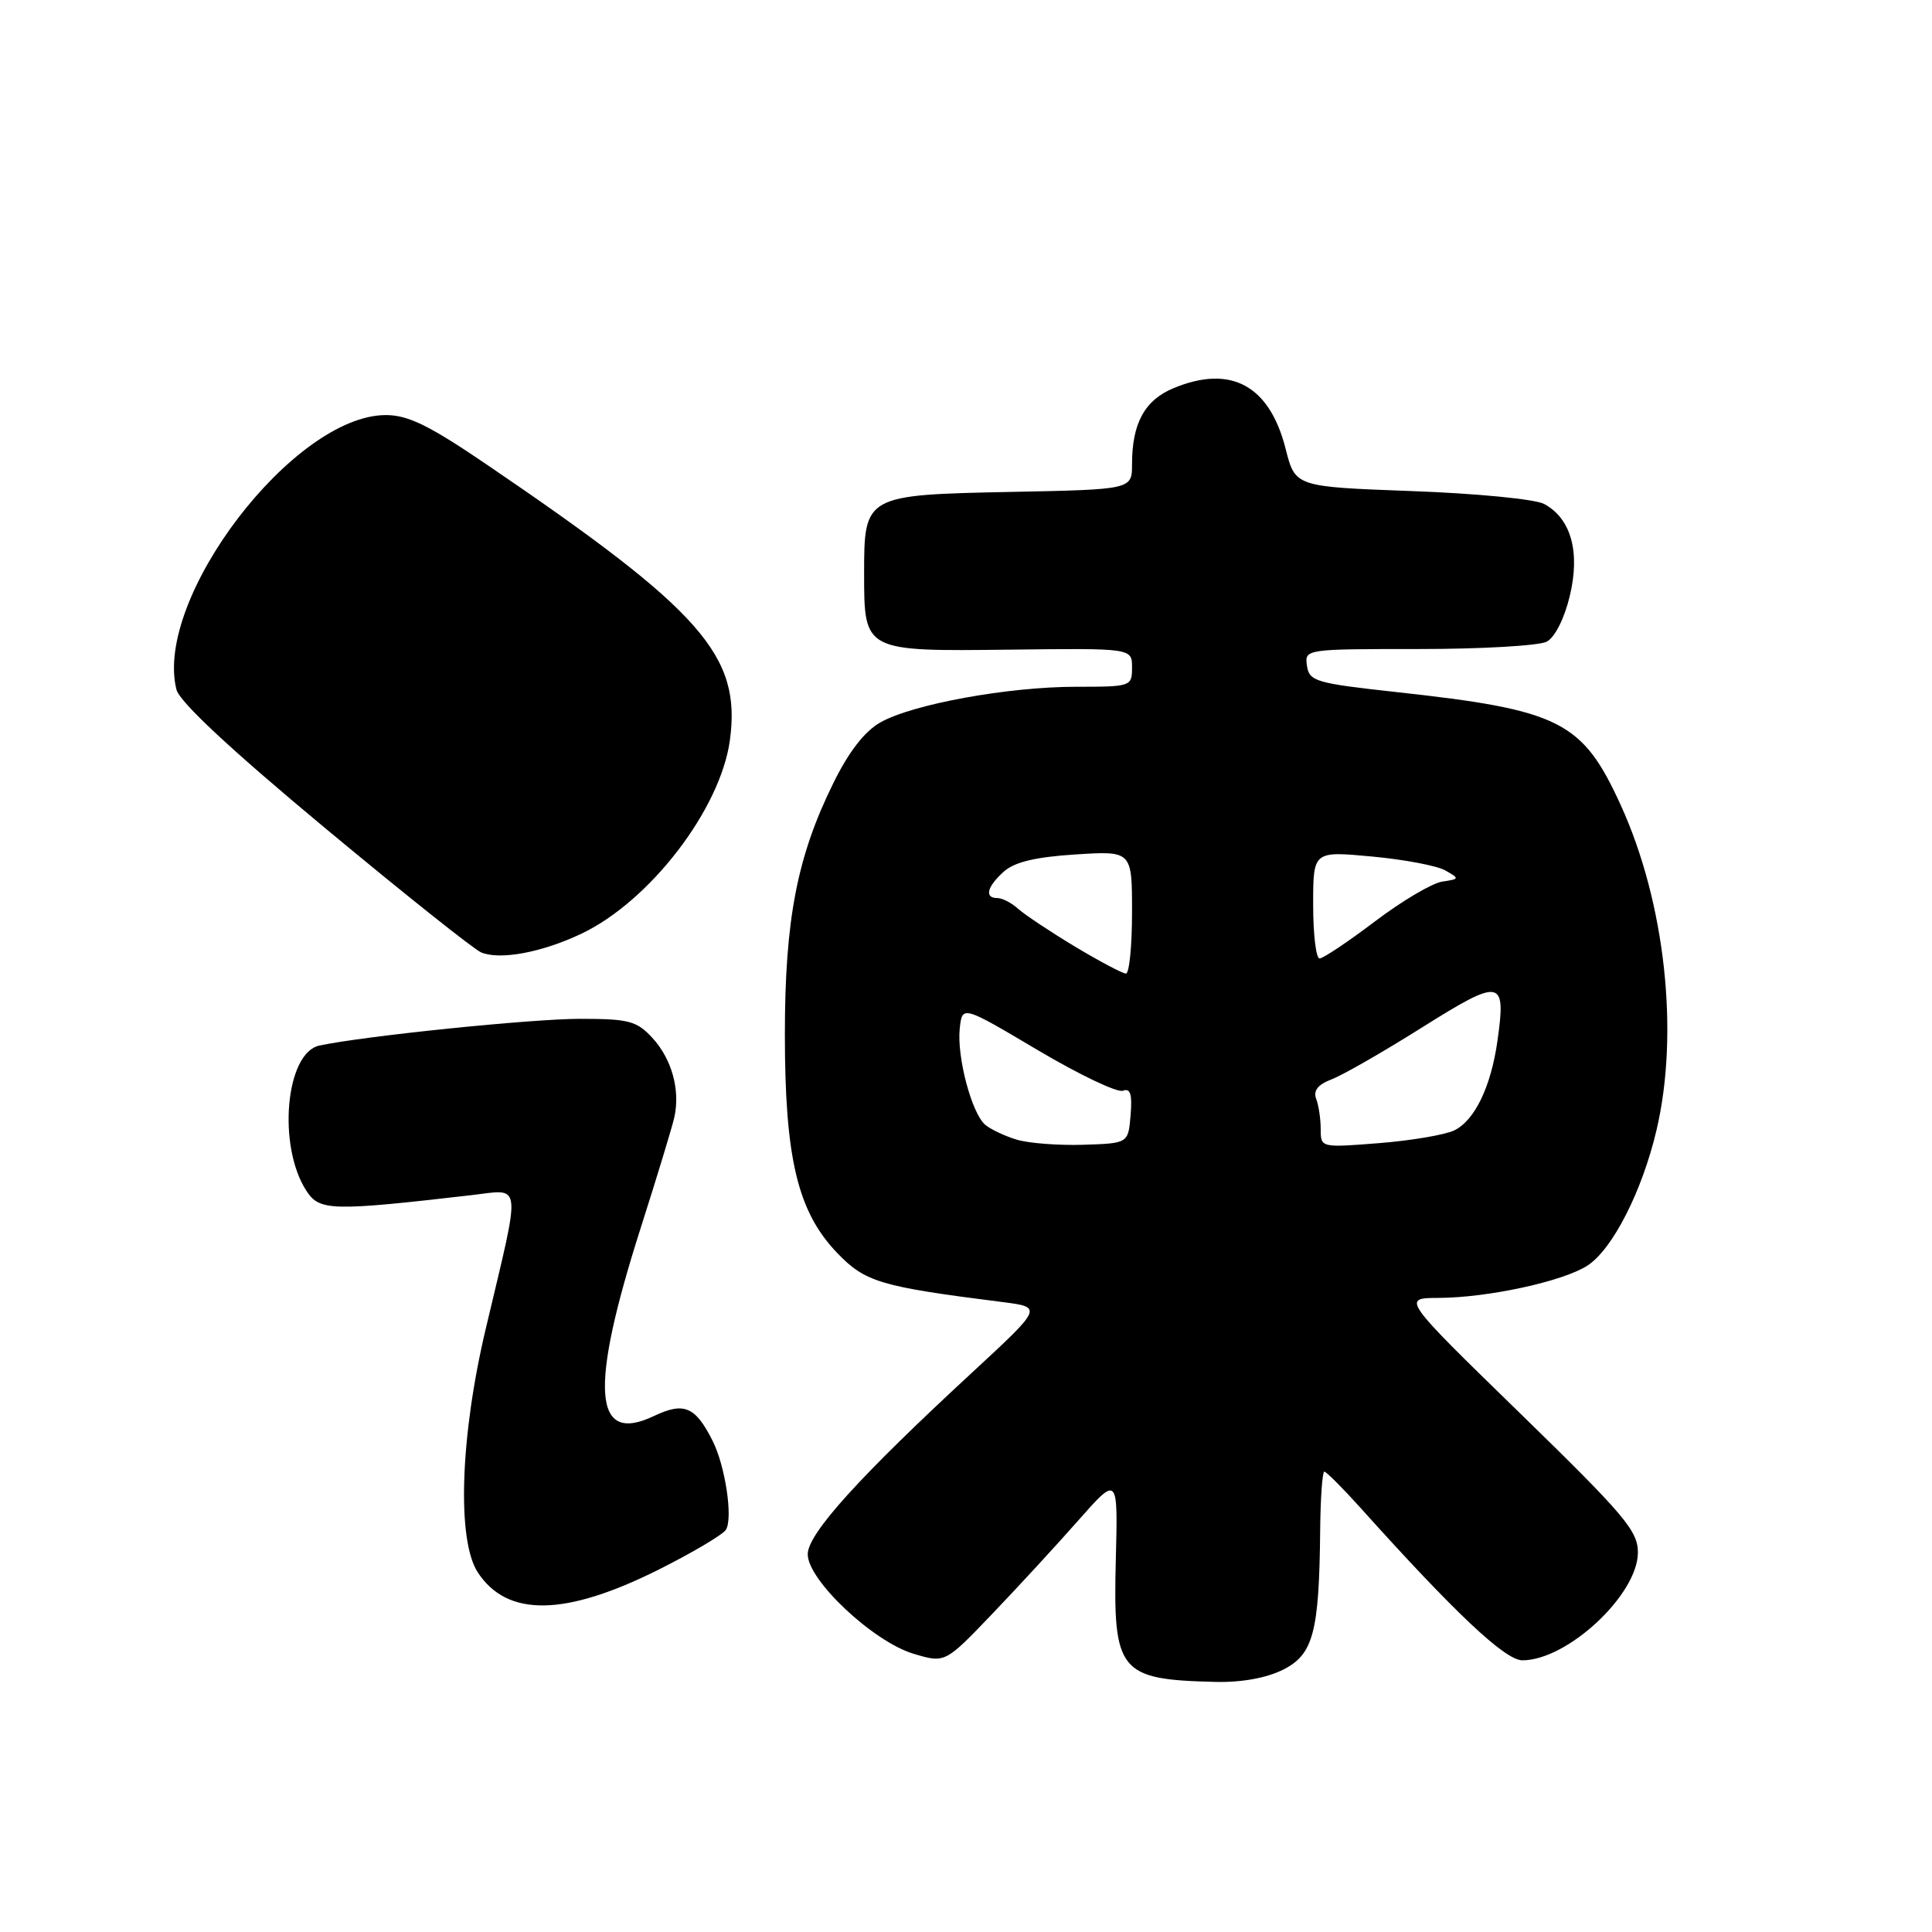 <?xml version="1.0" encoding="UTF-8" standalone="no"?>
<!DOCTYPE svg PUBLIC "-//W3C//DTD SVG 1.1//EN" "http://www.w3.org/Graphics/SVG/1.1/DTD/svg11.dtd" >
<svg xmlns="http://www.w3.org/2000/svg" xmlns:xlink="http://www.w3.org/1999/xlink" version="1.1" viewBox="0 0 256 256">
 <g >
 <path fill="currentColor"
d=" M 170.00 221.25 C 174.02 219.24 174.80 216.31 174.93 202.75 C 174.97 198.49 175.22 195.00 175.48 195.00 C 175.74 195.00 177.88 197.14 180.23 199.75 C 192.81 213.76 199.44 220.00 201.72 220.00 C 207.68 220.00 216.98 211.34 217.03 205.75 C 217.05 202.86 215.32 200.81 201.40 187.25 C 185.74 172.00 185.74 172.00 190.62 171.98 C 197.19 171.95 207.16 169.78 210.37 167.68 C 213.69 165.50 217.59 157.84 219.49 149.77 C 222.54 136.85 220.64 119.58 214.76 106.69 C 209.67 95.55 206.76 94.08 185.00 91.70 C 174.34 90.53 173.48 90.28 173.18 88.22 C 172.86 86.01 172.93 86.00 188.00 86.00 C 196.32 86.00 203.95 85.56 204.96 85.02 C 206.03 84.45 207.30 81.93 208.00 78.99 C 209.41 73.14 208.18 68.71 204.61 66.78 C 203.44 66.14 195.62 65.38 187.06 65.07 C 171.63 64.50 171.63 64.50 170.36 59.50 C 168.22 51.04 163.08 48.27 155.46 51.45 C 151.67 53.04 150.00 56.11 150.00 61.50 C 150.00 64.86 150.00 64.86 134.03 65.18 C 114.59 65.57 114.50 65.62 114.50 76.01 C 114.51 86.35 114.44 86.31 133.92 86.08 C 150.00 85.89 150.00 85.89 150.00 88.44 C 150.00 90.96 149.87 91.00 142.59 91.00 C 133.57 91.00 120.90 93.31 116.64 95.73 C 114.56 96.91 112.45 99.63 110.41 103.79 C 105.61 113.52 104.00 121.89 104.00 137.08 C 104.00 153.47 105.69 160.56 110.92 166.01 C 114.64 169.89 116.61 170.48 132.84 172.53 C 138.17 173.21 138.17 173.21 128.84 181.84 C 113.90 195.64 107.05 203.20 107.03 205.93 C 106.99 209.35 115.68 217.52 121.04 219.13 C 125.22 220.38 125.22 220.38 131.39 213.94 C 134.78 210.40 139.94 204.80 142.85 201.50 C 148.14 195.50 148.14 195.50 147.85 206.68 C 147.47 221.55 148.28 222.55 161.00 222.86 C 164.48 222.95 167.79 222.35 170.00 221.25 Z  M 87.26 207.99 C 91.77 205.73 95.78 203.35 96.19 202.70 C 97.14 201.17 96.11 194.27 94.43 190.93 C 92.13 186.36 90.64 185.73 86.65 187.63 C 78.59 191.47 78.07 184.11 84.88 162.76 C 87.03 156.02 89.04 149.42 89.34 148.10 C 90.17 144.48 89.03 140.32 86.43 137.51 C 84.35 135.27 83.31 135.00 76.84 135.00 C 70.45 135.00 48.28 137.27 42.33 138.54 C 37.83 139.49 36.73 151.89 40.62 157.82 C 42.35 160.46 43.95 160.50 62.41 158.37 C 69.27 157.58 69.10 156.08 64.38 176.00 C 60.97 190.35 60.52 204.08 63.31 208.35 C 67.21 214.30 74.87 214.19 87.26 207.99 Z  M 77.00 123.74 C 86.11 119.43 95.49 107.20 96.72 98.05 C 98.22 86.86 93.03 80.96 64.68 61.68 C 56.90 56.38 54.09 55.00 51.13 55.00 C 38.91 55.00 20.35 79.32 23.38 91.37 C 23.79 93.00 30.54 99.30 43.01 109.67 C 53.47 118.37 62.81 125.81 63.76 126.20 C 66.25 127.24 71.79 126.21 77.00 123.74 Z  M 134.69 151.00 C 133.14 150.53 131.28 149.65 130.56 149.05 C 128.77 147.56 126.77 140.05 127.17 136.29 C 127.50 133.21 127.50 133.21 137.48 139.13 C 142.96 142.38 148.05 144.81 148.79 144.53 C 149.78 144.15 150.04 144.97 149.81 147.76 C 149.50 151.50 149.50 151.50 143.50 151.69 C 140.20 151.79 136.23 151.48 134.69 151.00 Z  M 175.00 149.62 C 175.00 148.27 174.73 146.46 174.40 145.60 C 173.99 144.52 174.63 143.71 176.44 143.02 C 177.90 142.47 183.32 139.36 188.48 136.11 C 198.93 129.55 199.59 129.67 198.42 137.92 C 197.56 144.01 195.40 148.47 192.70 149.78 C 191.49 150.37 187.01 151.13 182.75 151.47 C 175.02 152.08 175.00 152.08 175.00 149.62 Z  M 142.44 125.43 C 139.17 123.46 135.79 121.21 134.92 120.43 C 134.05 119.64 132.82 119.00 132.17 119.00 C 130.41 119.00 130.76 117.53 132.99 115.51 C 134.41 114.23 137.17 113.56 142.49 113.22 C 150.00 112.74 150.00 112.74 150.00 120.87 C 150.00 125.34 149.64 129.00 149.19 129.00 C 148.75 129.00 145.71 127.39 142.44 125.43 Z  M 174.00 119.88 C 174.00 112.77 174.00 112.77 181.75 113.49 C 186.01 113.88 190.40 114.71 191.50 115.33 C 193.43 116.42 193.41 116.47 191.09 116.82 C 189.76 117.02 185.75 119.39 182.19 122.09 C 178.62 124.79 175.32 127.00 174.85 127.00 C 174.38 127.00 174.00 123.80 174.00 119.88 Z "/>
</g>
</svg>